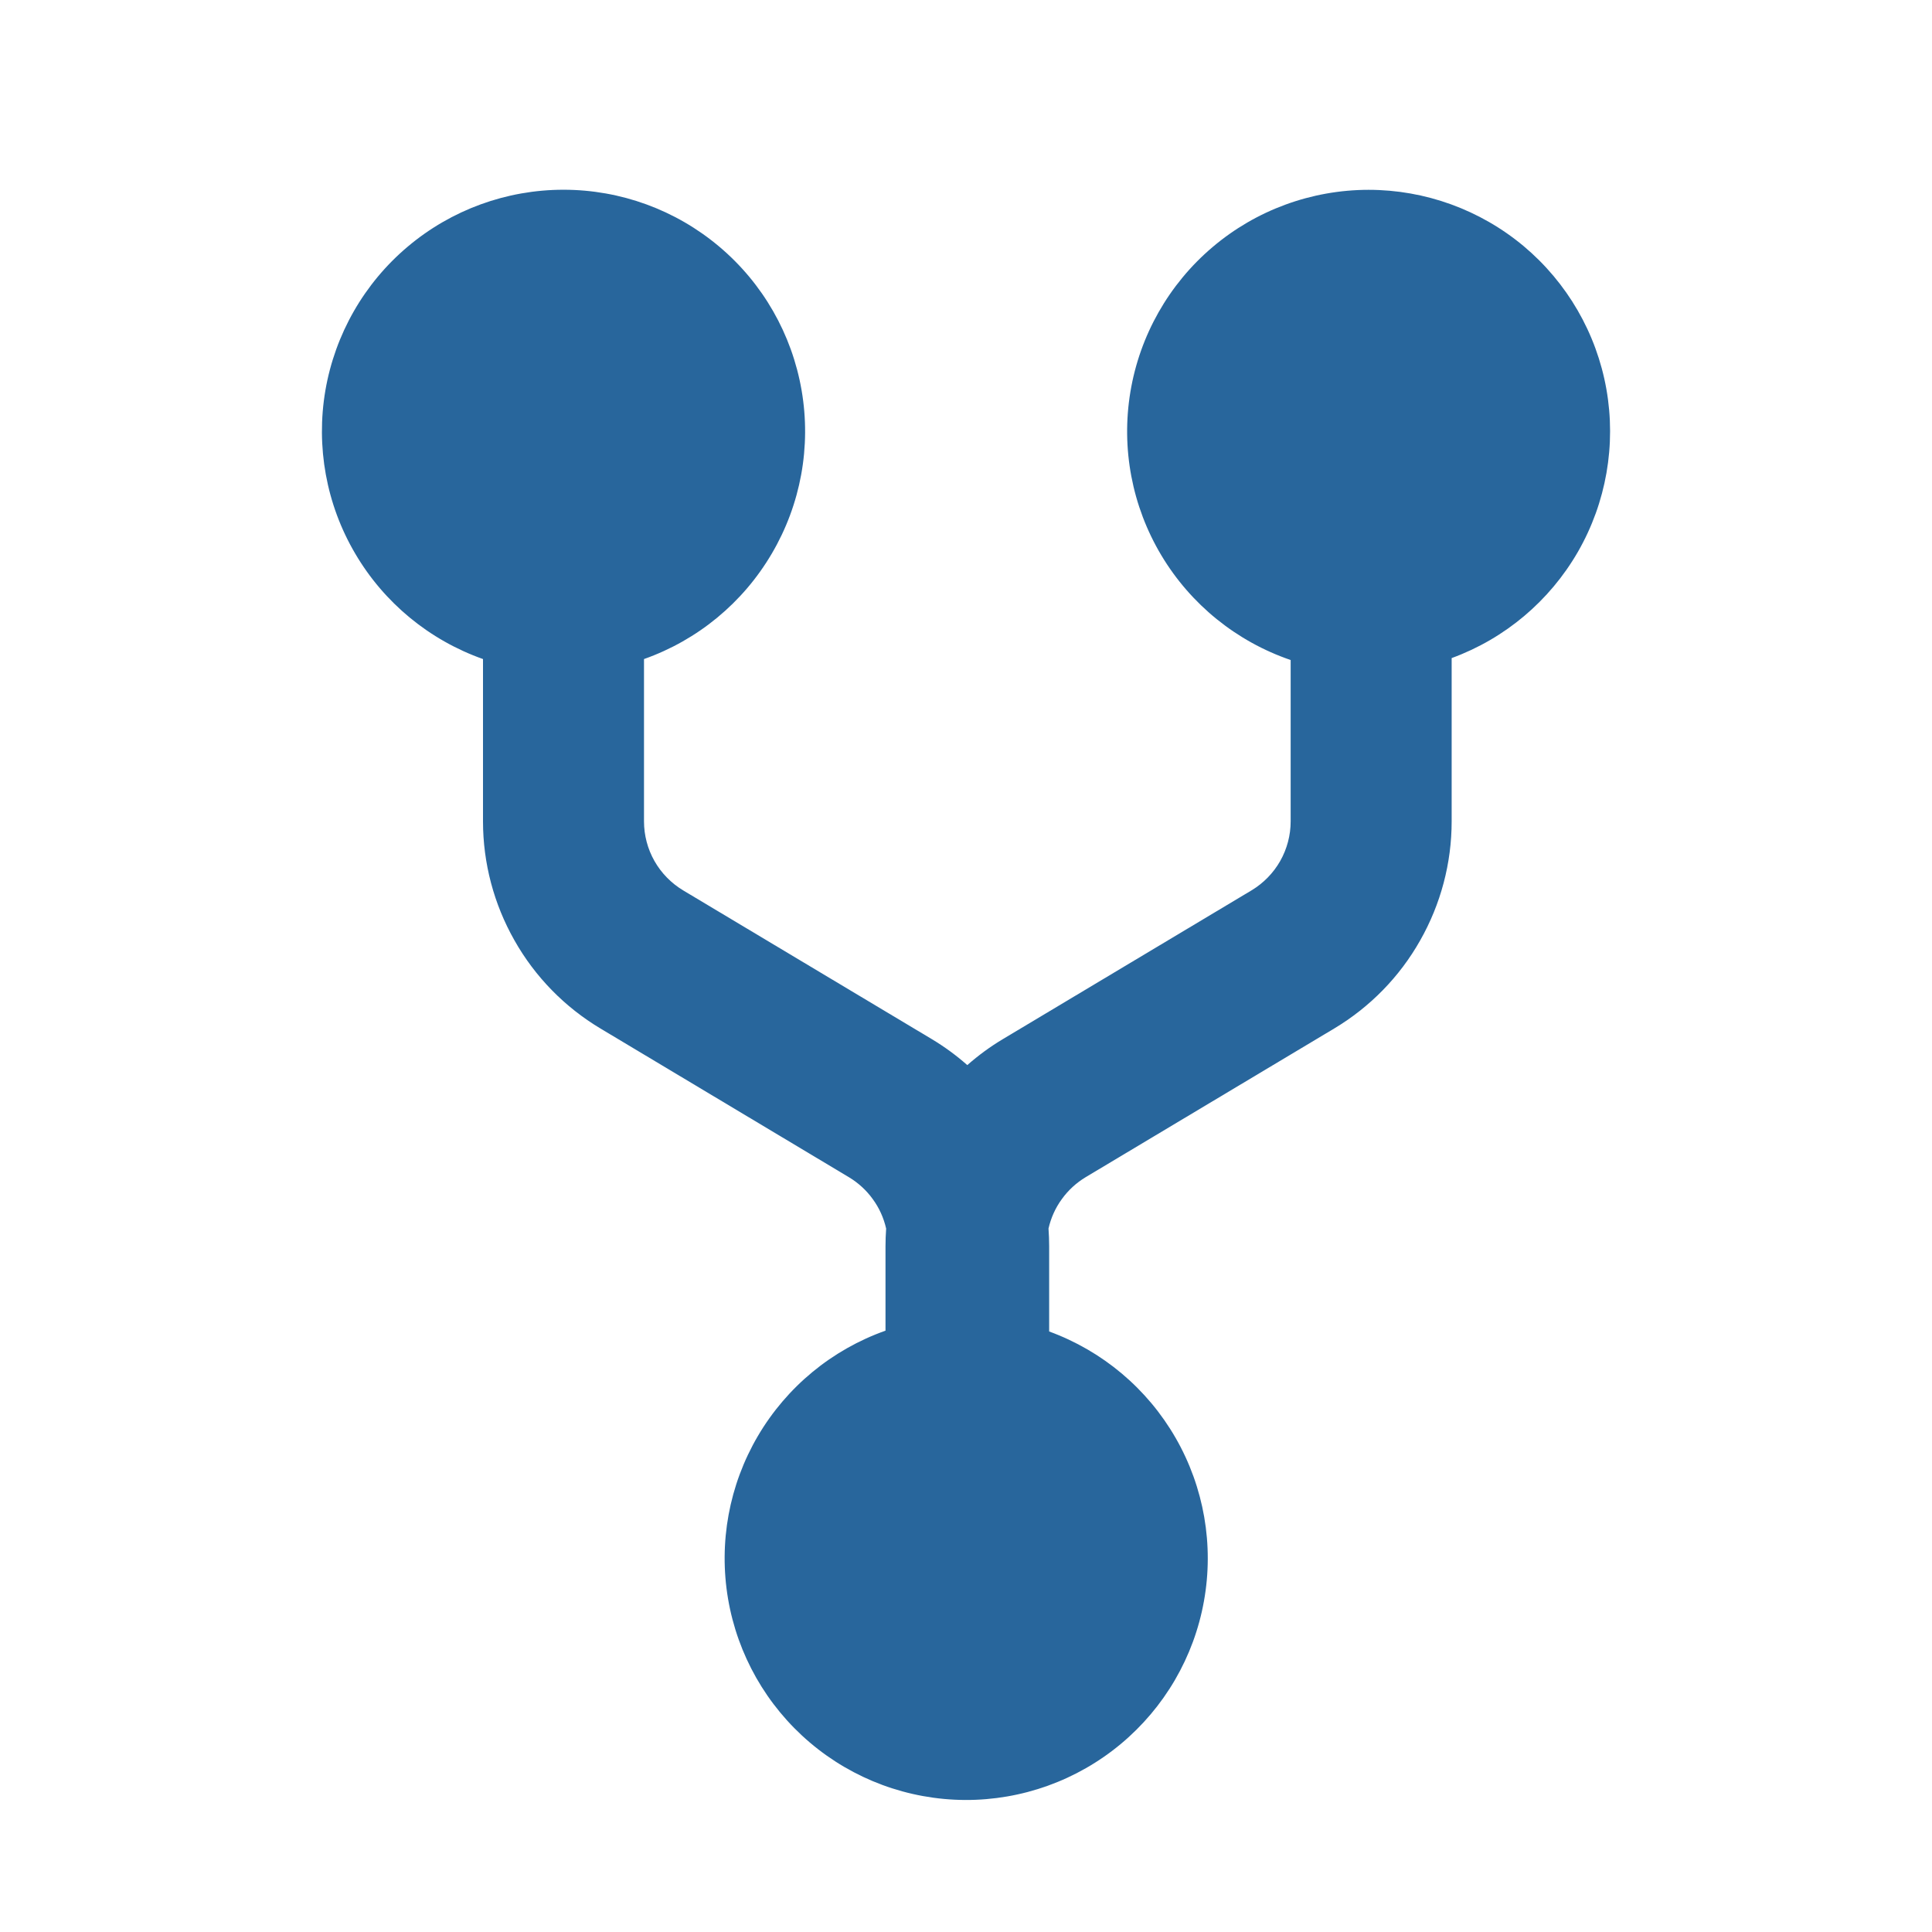 <svg width="11" height="11" viewBox="0 0 24 24" fill="none" xmlns="http://www.w3.org/2000/svg">
    <path
        d="M13.033 16.54C13.697 16.783 14.253 17.251 14.605 17.864C14.957 18.477 15.081 19.194 14.956 19.889C14.832 20.584 14.465 21.213 13.922 21.665C13.379 22.117 12.694 22.363 11.988 22.36C11.281 22.356 10.599 22.104 10.06 21.646C9.522 21.189 9.162 20.556 9.044 19.86C8.926 19.163 9.057 18.448 9.415 17.838C9.773 17.229 10.334 16.766 11 16.53V15.483C11 15.409 11.003 15.335 11.008 15.262C10.978 15.13 10.922 15.005 10.842 14.896C10.763 14.786 10.662 14.694 10.546 14.624L7.46 12.777C7.015 12.511 6.646 12.134 6.391 11.682C6.135 11.231 6 10.722 6 10.203V8.187C5.333 7.951 4.77 7.487 4.412 6.876C4.053 6.266 3.923 5.548 4.042 4.85C4.162 4.152 4.524 3.519 5.066 3.063C5.607 2.607 6.292 2.357 7 2.357C7.708 2.357 8.393 2.607 8.934 3.063C9.476 3.519 9.838 4.152 9.958 4.85C10.078 5.548 9.947 6.266 9.588 6.876C9.23 7.487 8.668 7.951 8 8.187V10.203C8 10.376 8.045 10.546 8.13 10.696C8.216 10.847 8.339 10.972 8.487 11.061L11.573 12.907C11.73 13.001 11.879 13.11 12.016 13.231C12.154 13.11 12.302 13.001 12.46 12.907L15.546 11.061C15.694 10.972 15.817 10.847 15.903 10.696C15.988 10.546 16.033 10.376 16.033 10.203V8.199C15.361 7.969 14.792 7.509 14.427 6.899C14.062 6.289 13.926 5.57 14.042 4.869C14.158 4.168 14.519 3.531 15.061 3.071C15.602 2.611 16.29 2.359 17 2.358C17.705 2.358 18.387 2.606 18.928 3.058C19.468 3.511 19.832 4.139 19.955 4.833C20.078 5.527 19.953 6.243 19.602 6.854C19.25 7.465 18.695 7.933 18.033 8.175V10.203C18.033 10.722 17.898 11.231 17.642 11.682C17.387 12.134 17.018 12.511 16.573 12.777L13.487 14.623C13.371 14.693 13.27 14.785 13.191 14.895C13.111 15.004 13.055 15.129 13.025 15.261C13.03 15.334 13.033 15.408 13.033 15.481V16.541V16.54Z"
        fill="#28669c" />
</svg>